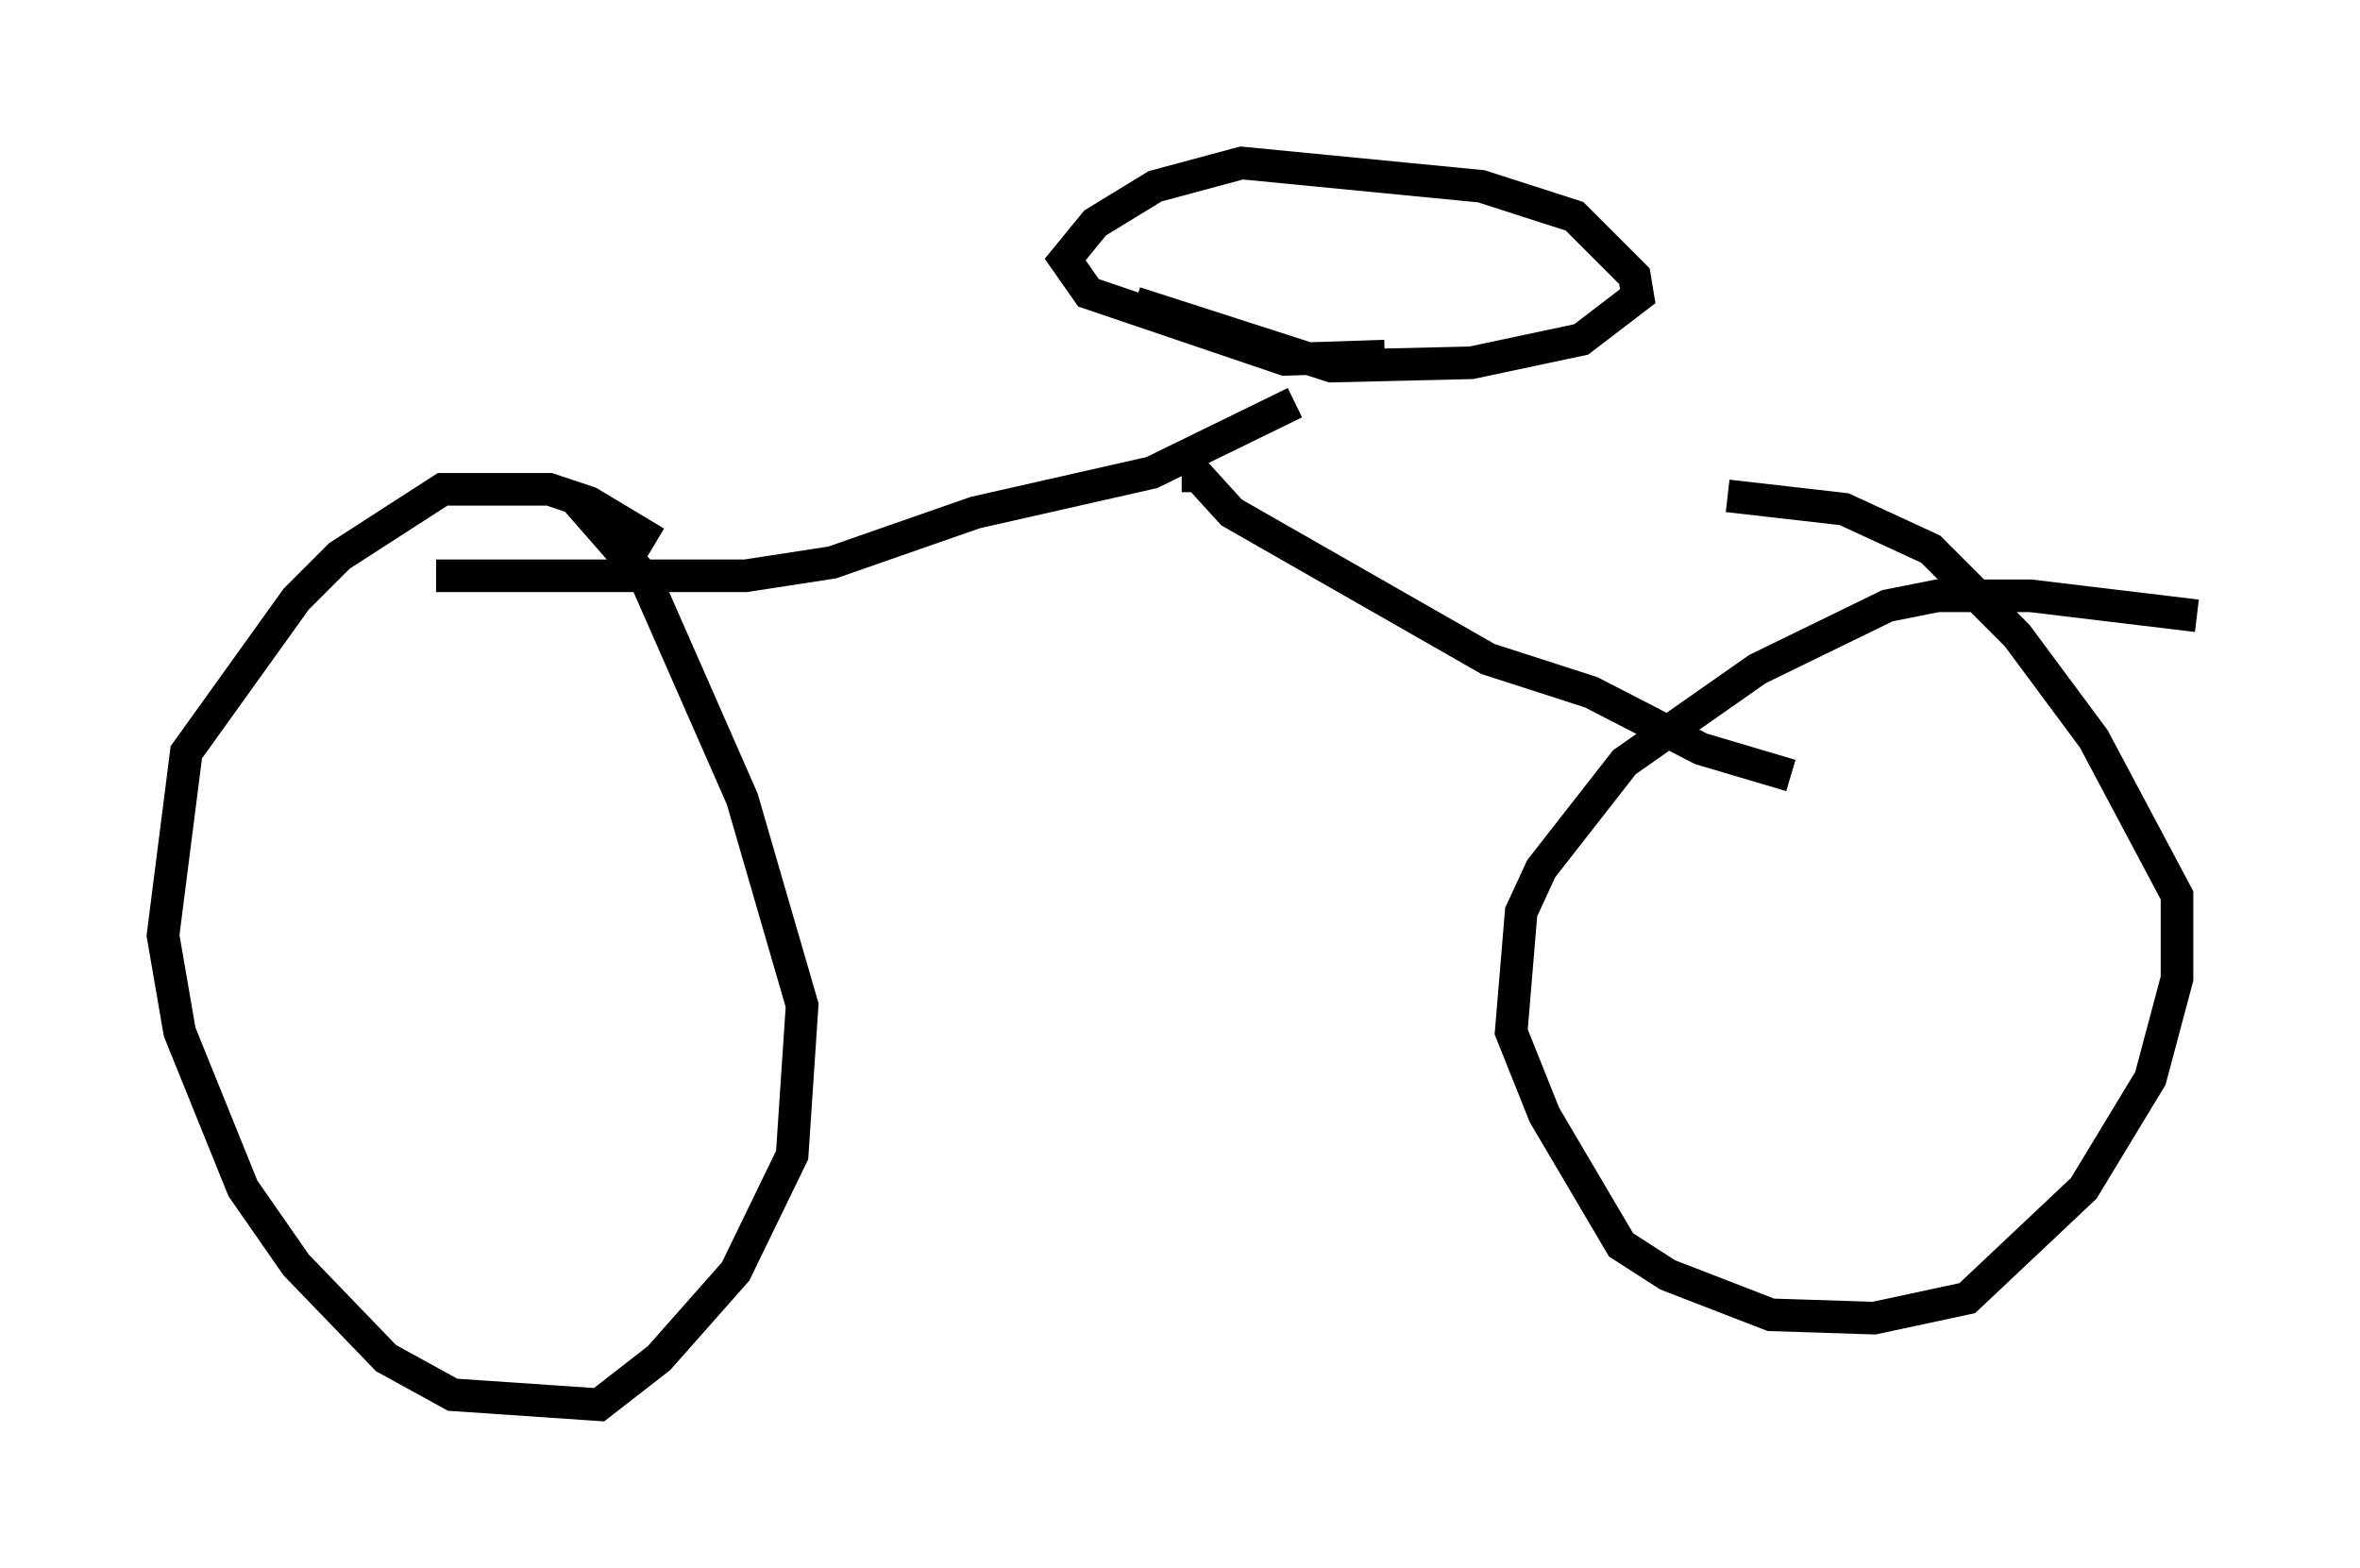 <?xml version="1.0" encoding="utf-8" ?>
<svg baseProfile="full" height="48.078" version="1.1" width="72.374" xmlns="http://www.w3.org/2000/svg" xmlns:ev="http://www.w3.org/2001/xml-events" xmlns:xlink="http://www.w3.org/1999/xlink"><defs /><rect fill="white" height="48.078" width="72.374" x="0" y="0" /><path d="M20.109, 17.148 m0.0, -0.51 l-2.042, -1.225 -1.225, -0.408 l-3.267, 0.0 -3.165, 2.042 l-1.327, 1.327 -3.369, 4.696 l-0.715, 5.615 0.51, 2.96 l1.94, 4.798 1.633, 2.348 l2.756, 2.858 2.042, 1.123 l4.492, 0.306 1.838, -1.429 l2.348, -2.654 1.735, -3.573 l0.306, -4.594 -1.838, -6.329 l-2.96, -6.738 -2.144, -2.45 m49.715, 3.573 l-5.104, -0.613 -2.858, 0.0 l-1.531, 0.306 -3.981, 1.94 l-4.083, 2.858 -2.552, 3.267 l-0.613, 1.327 -0.306, 3.675 l1.021, 2.552 2.348, 3.981 l1.429, 0.919 3.165, 1.225 l3.165, 0.102 2.858, -0.613 l3.573, -3.369 2.042, -3.369 l0.817, -3.063 0.0, -2.552 l-2.552, -4.798 -2.348, -3.165 l-2.654, -2.654 -2.654, -1.225 l-3.573, -0.408 m-16.742, -0.613 l0.51, 0.0 1.021, 1.123 l7.861, 4.492 3.165, 1.021 l3.369, 1.735 2.756, 0.817 m-41.548, -6.125 l9.494, 0.0 2.654, -0.408 l4.39, -1.531 5.41, -1.225 l4.39, -2.144 m2.756, -1.429 l-3.063, 0.102 -6.023, -2.042 l-0.715, -1.021 0.919, -1.123 l1.838, -1.123 2.654, -0.715 l7.35, 0.715 2.858, 0.919 l1.838, 1.838 0.102, 0.613 l-1.735, 1.327 -3.369, 0.715 l-4.288, 0.102 -6.023, -1.94 " fill="none" stroke="black" stroke-width="1" /></svg>